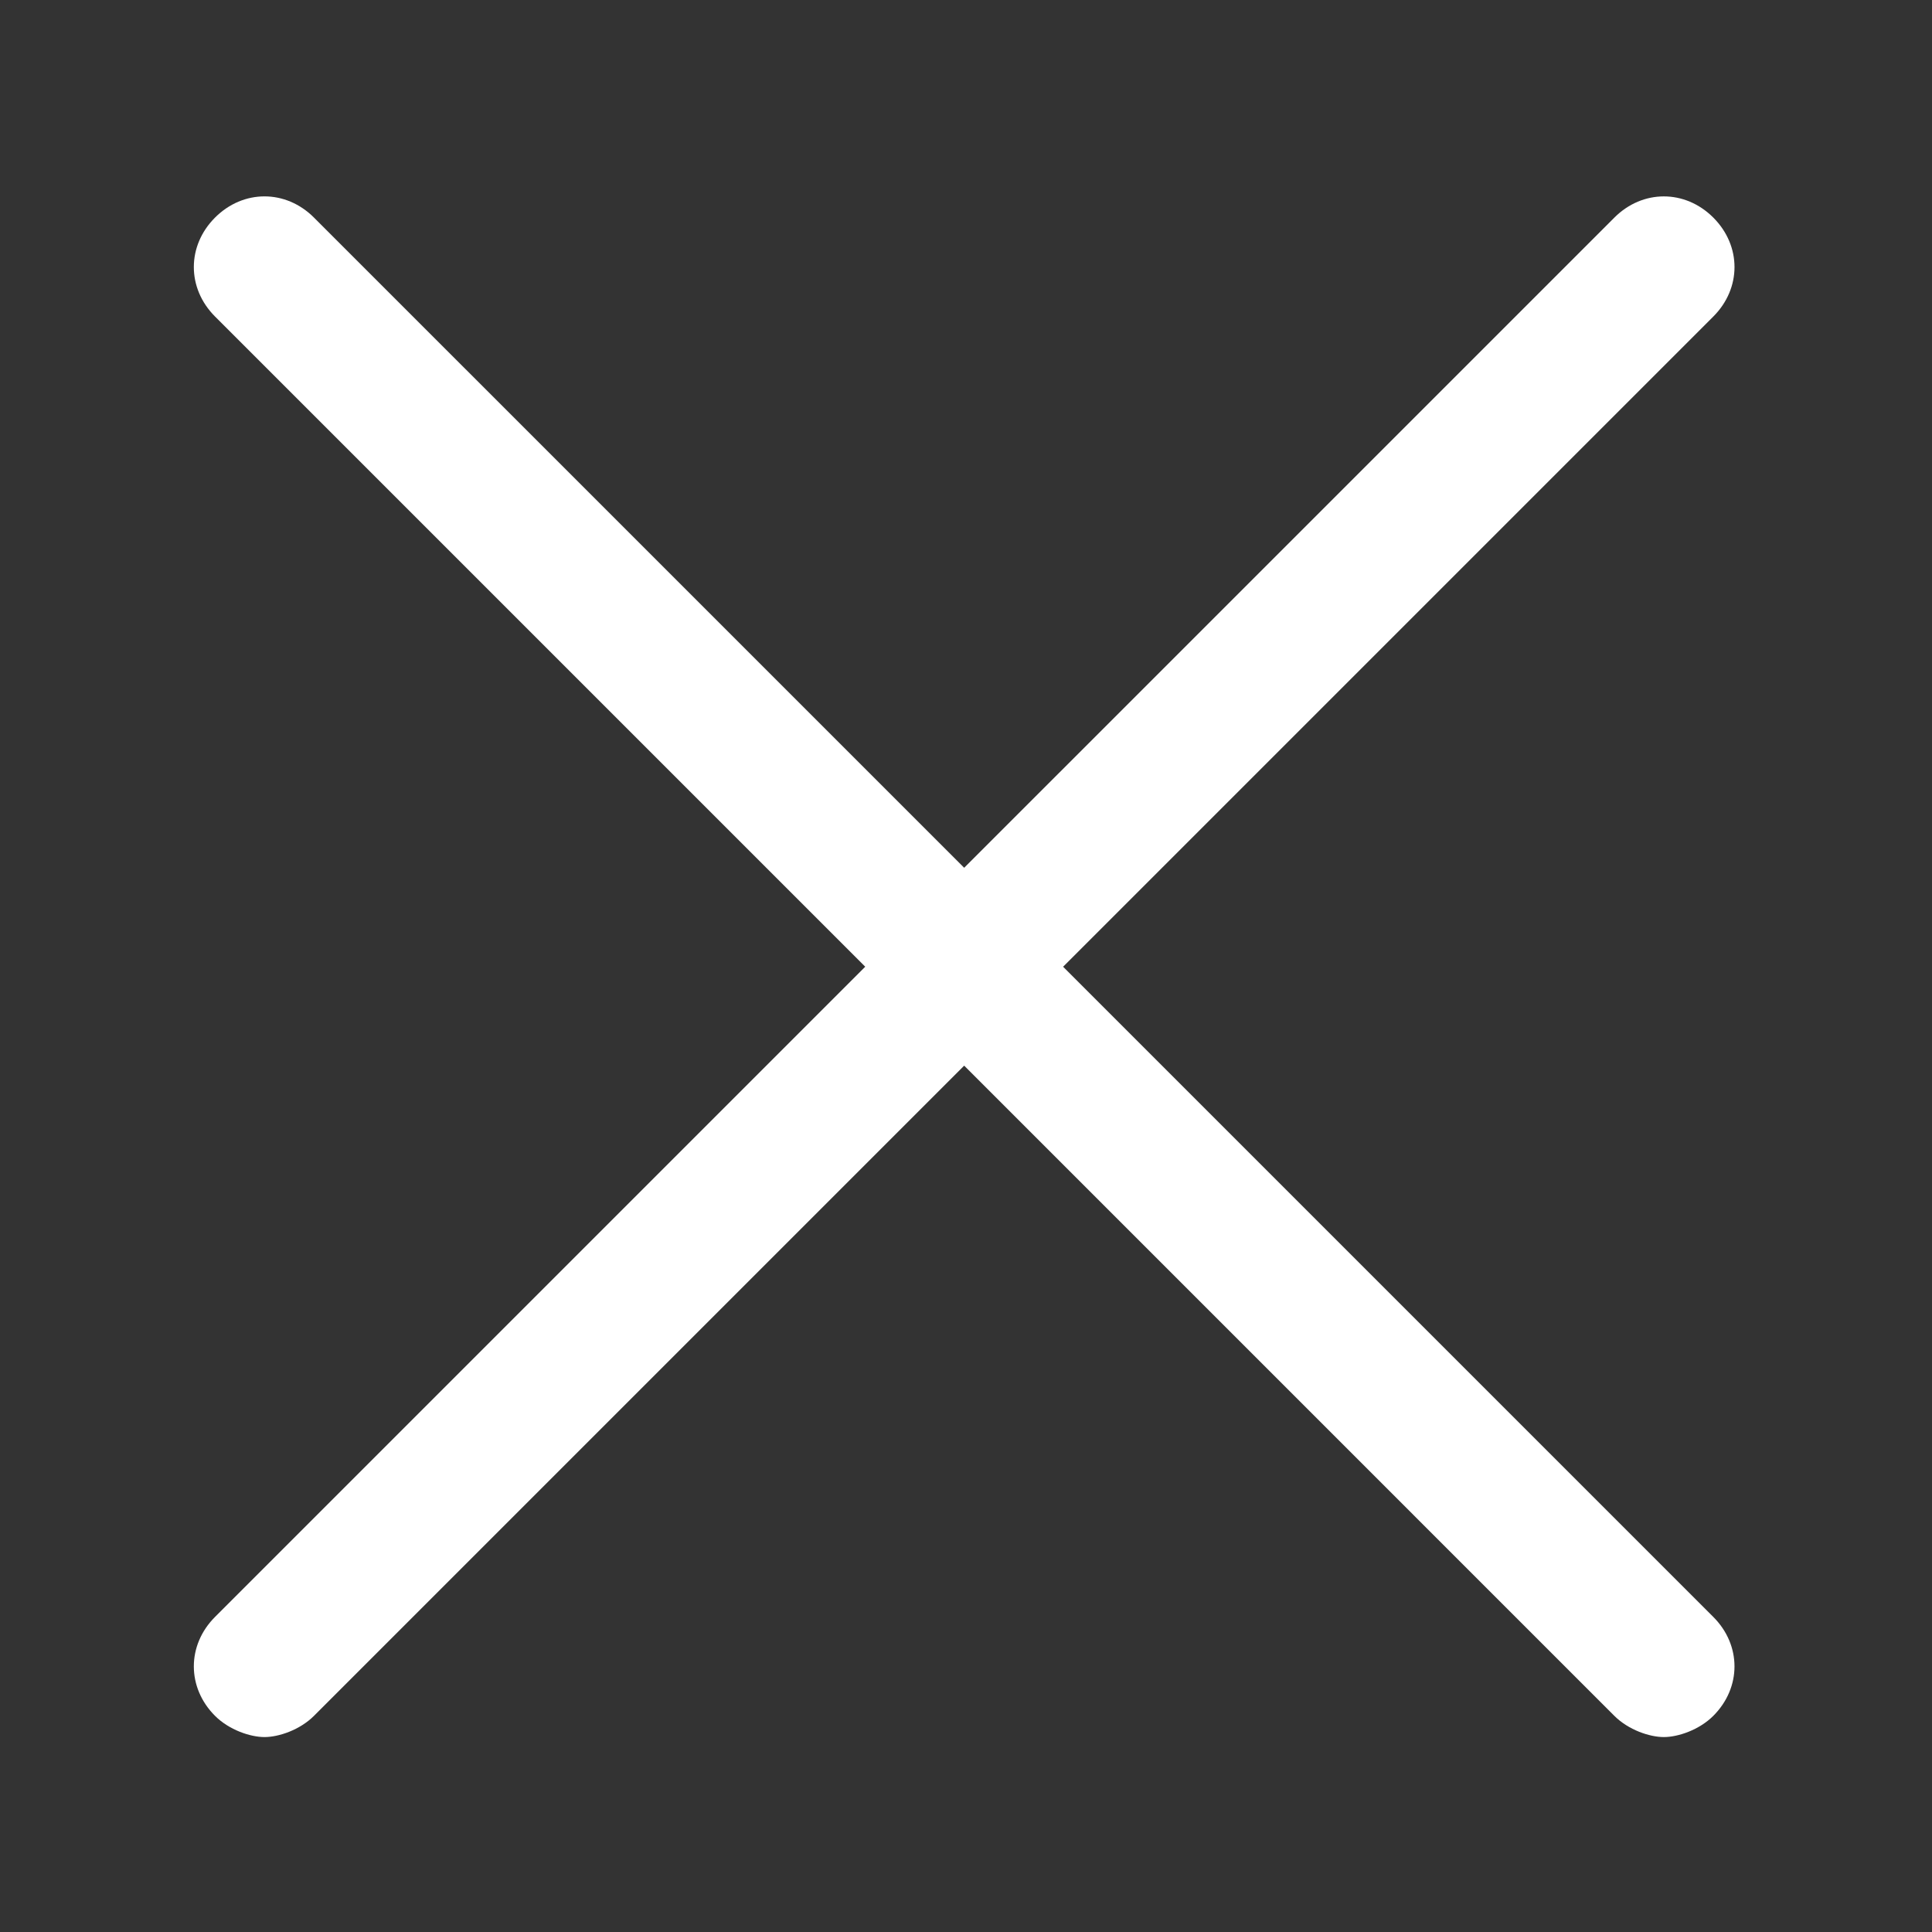 <?xml version="1.0" standalone="no"?><!DOCTYPE svg PUBLIC "-//W3C//DTD SVG 1.1//EN" "http://www.w3.org/Graphics/SVG/1.1/DTD/svg11.dtd"><svg t="1692258732933" class="icon" viewBox="0 0 1024 1024" version="1.1" xmlns="http://www.w3.org/2000/svg" p-id="4941" xmlns:xlink="http://www.w3.org/1999/xlink" width="200" height="200"><rect x="0" y="0" width="1024" height="1024" fill="#333333" stroke="none"/><path d="M563.47 512.39l344.62-344.62c14.98-14.98 14.98-37.46 0-52.44-14.98-14.98-37.46-14.98-52.44 0L511.03 459.94 166.41 115.32c-14.98-14.98-37.46-14.98-52.44 0-14.98 14.99-14.98 37.46 0 52.44l344.62 344.62L113.97 857c-14.98 14.99-14.98 37.46 0 52.44 7.49 7.49 18.73 11.24 26.22 11.24 7.49 0 18.73-3.75 26.22-11.24l344.62-344.62 344.61 344.62c7.49 7.49 18.73 11.24 26.22 11.24 7.49 0 18.73-3.75 26.22-11.24 14.98-14.98 14.98-37.46 0-52.44L563.47 512.39z m0 0" fill="#FFFFFF" p-id="4942"></path></svg>